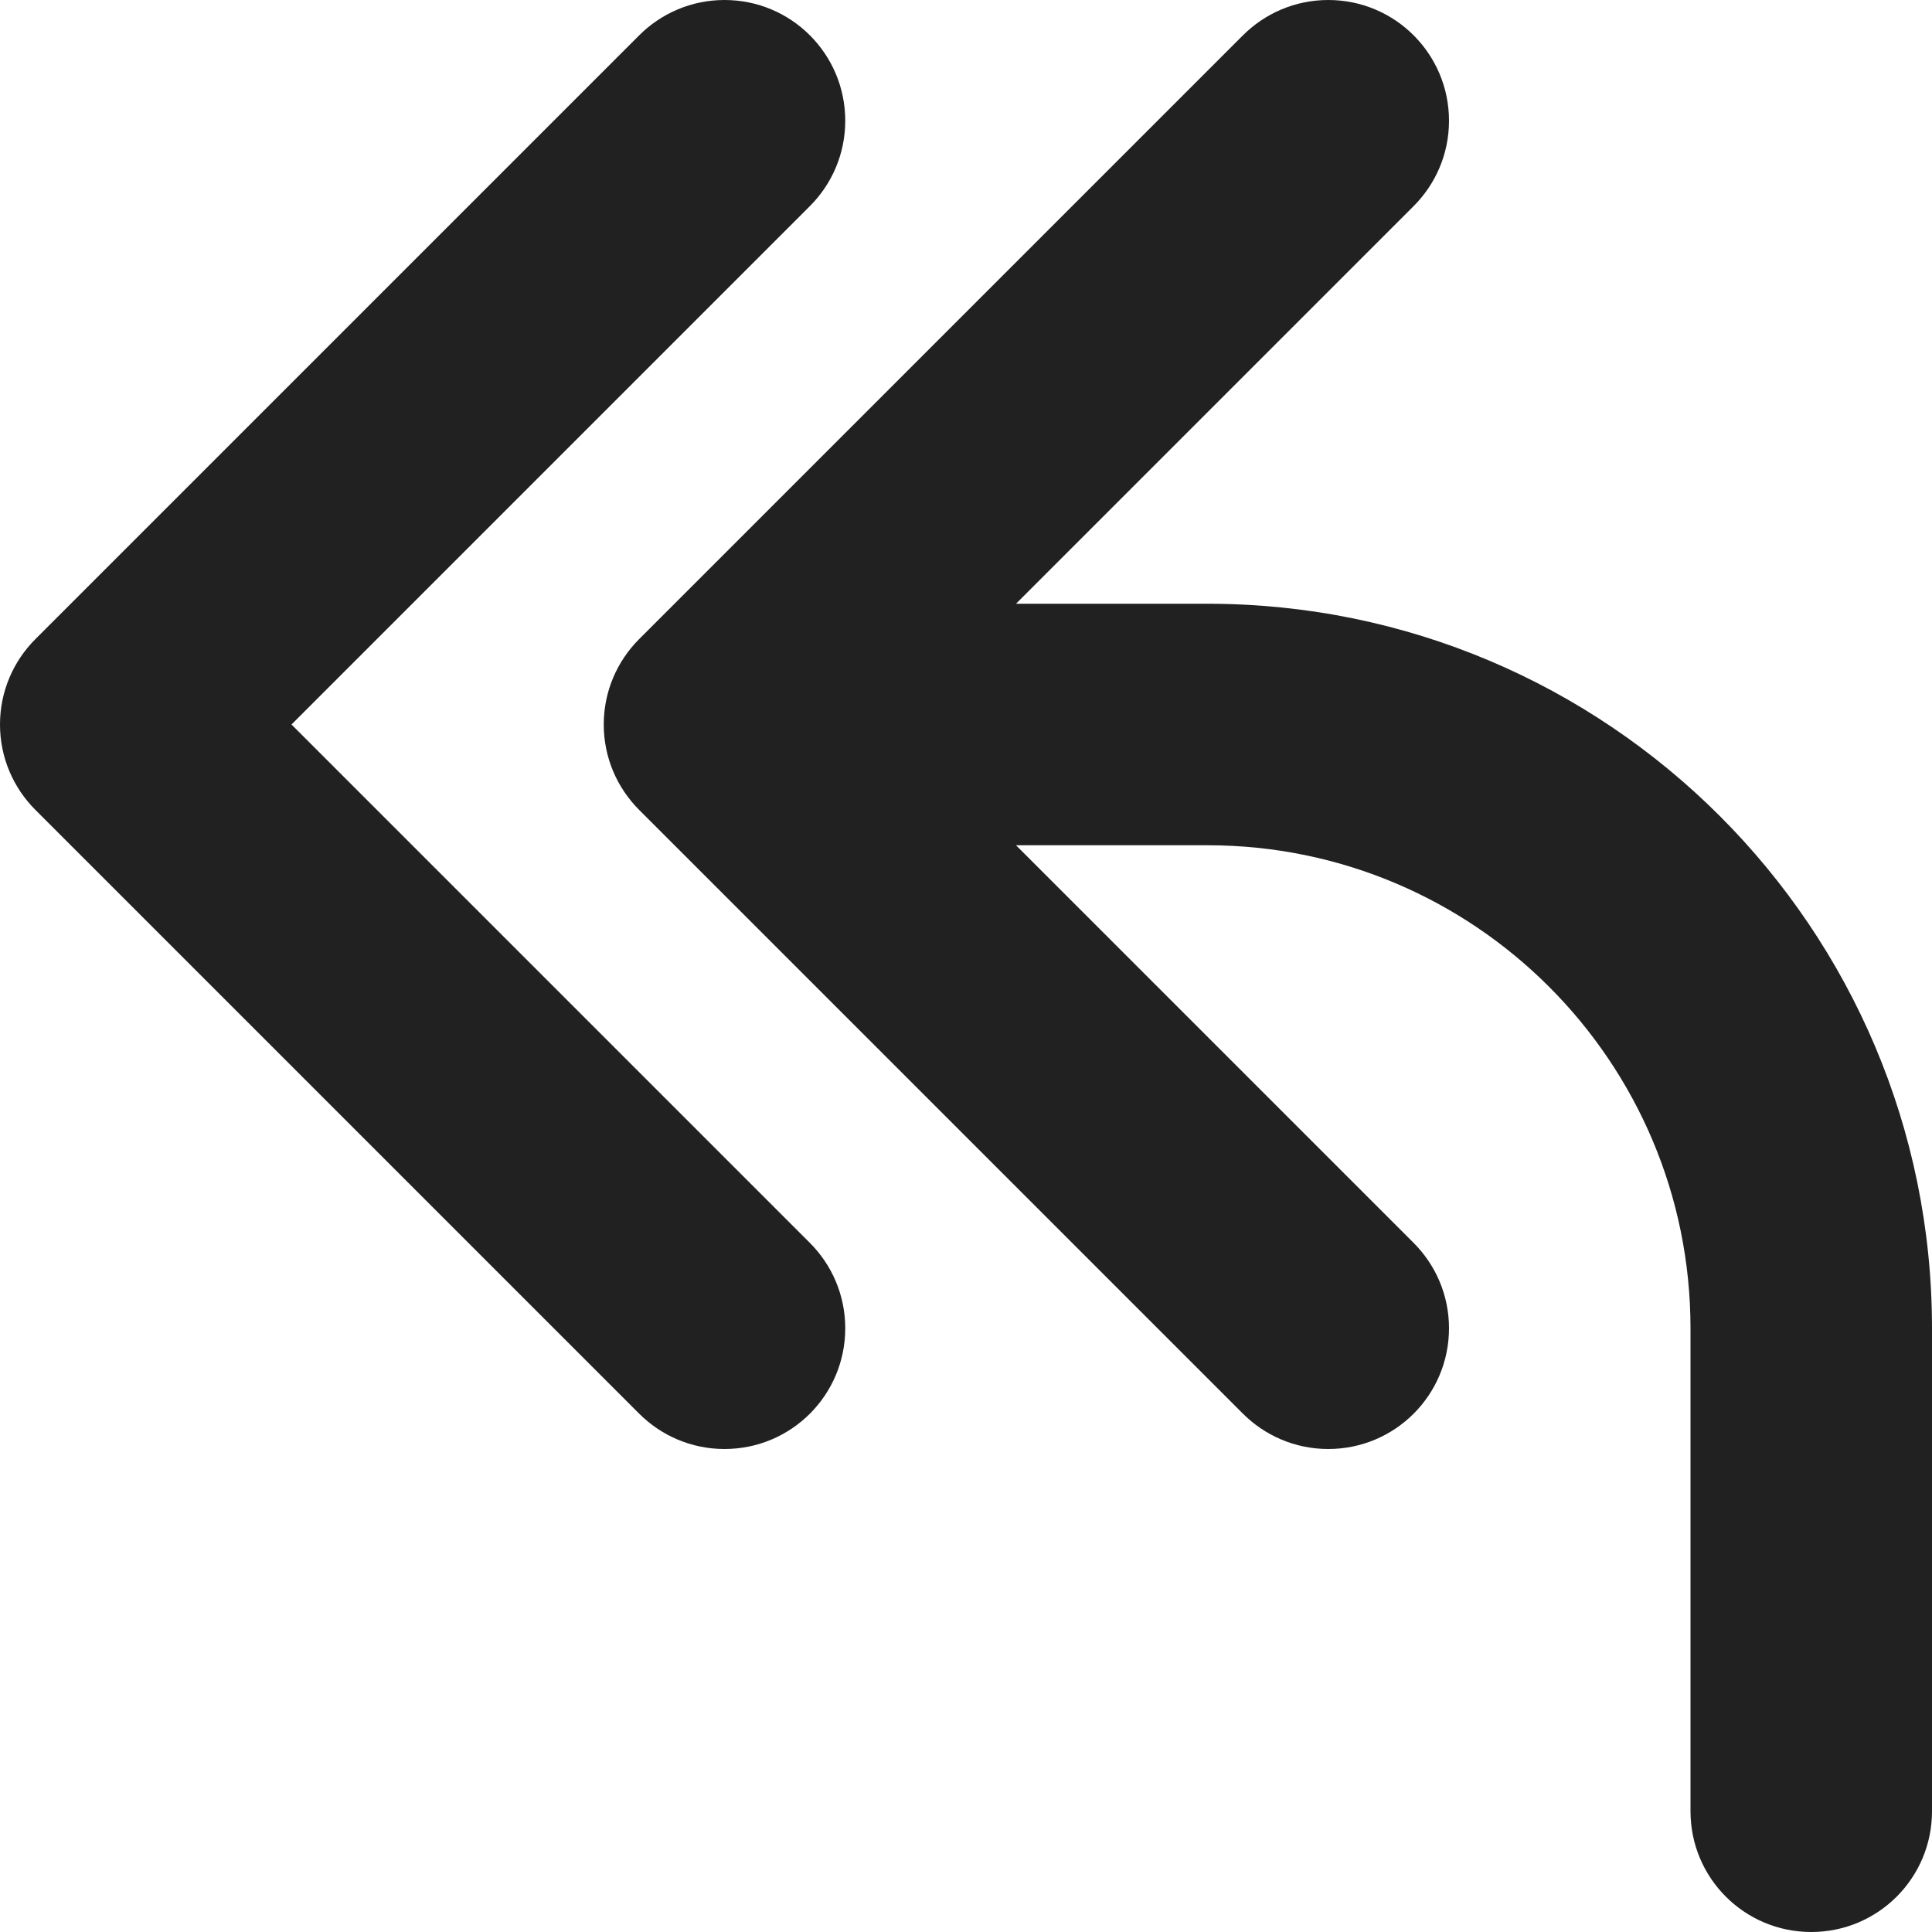<?xml version="1.0" encoding="utf-8"?>
<!-- Generator: Adobe Illustrator 16.0.0, SVG Export Plug-In . SVG Version: 6.00 Build 0)  -->
<!DOCTYPE svg PUBLIC "-//W3C//DTD SVG 1.1//EN" "http://www.w3.org/Graphics/SVG/1.1/DTD/svg11.dtd">
<svg version="1.1" xmlns="http://www.w3.org/2000/svg" xmlns:xlink="http://www.w3.org/1999/xlink" x="0px" y="0px" width="16px"
	 height="16px" viewBox="0 0 16 16" enable-background="new 0 0 16 16" xml:space="preserve">
<g id="Layer_0_xA0_Image_1_">
</g>
<g id="Row_5_1_">
</g>
<g id="Row_4_1_">
</g>
<g id="Row_3_1_">
	<g id="back_to_first">
		<g>
			<path fill="#212121" d="M2.414,6l4.293-4.293C6.888,1.526,7,1.276,7,1c0-0.553-0.447-1-1-1C5.724,0,5.474,0.112,5.293,0.293l-5,5
				C0.112,5.474,0,5.724,0,6s0.112,0.526,0.293,0.707l5,5C5.474,11.888,5.724,12,6,12c0.553,0,1-0.447,1-1
				c0-0.276-0.112-0.526-0.293-0.707L2.414,6z M10,5H8.414l3.293-3.293C11.888,1.526,12,1.276,12,1c0-0.553-0.447-1-1-1
				c-0.276,0-0.526,0.112-0.707,0.293l-5,5C5.112,5.474,5,5.724,5,6s0.112,0.526,0.293,0.707l5,5C10.474,11.888,10.724,12,11,12
				c0.553,0,1-0.447,1-1c0-0.276-0.112-0.526-0.293-0.707L8.414,7H10c2.209,0,4,1.791,4,4v4c0,0.553,0.447,1,1,1s1-0.447,1-1v-4
				C16,7.687,13.313,5,10,5z"/>
		</g>
	</g>
</g>
<g id="Row_2_1_">
</g>
<g id="Row_1_1_">
</g>
</svg>
